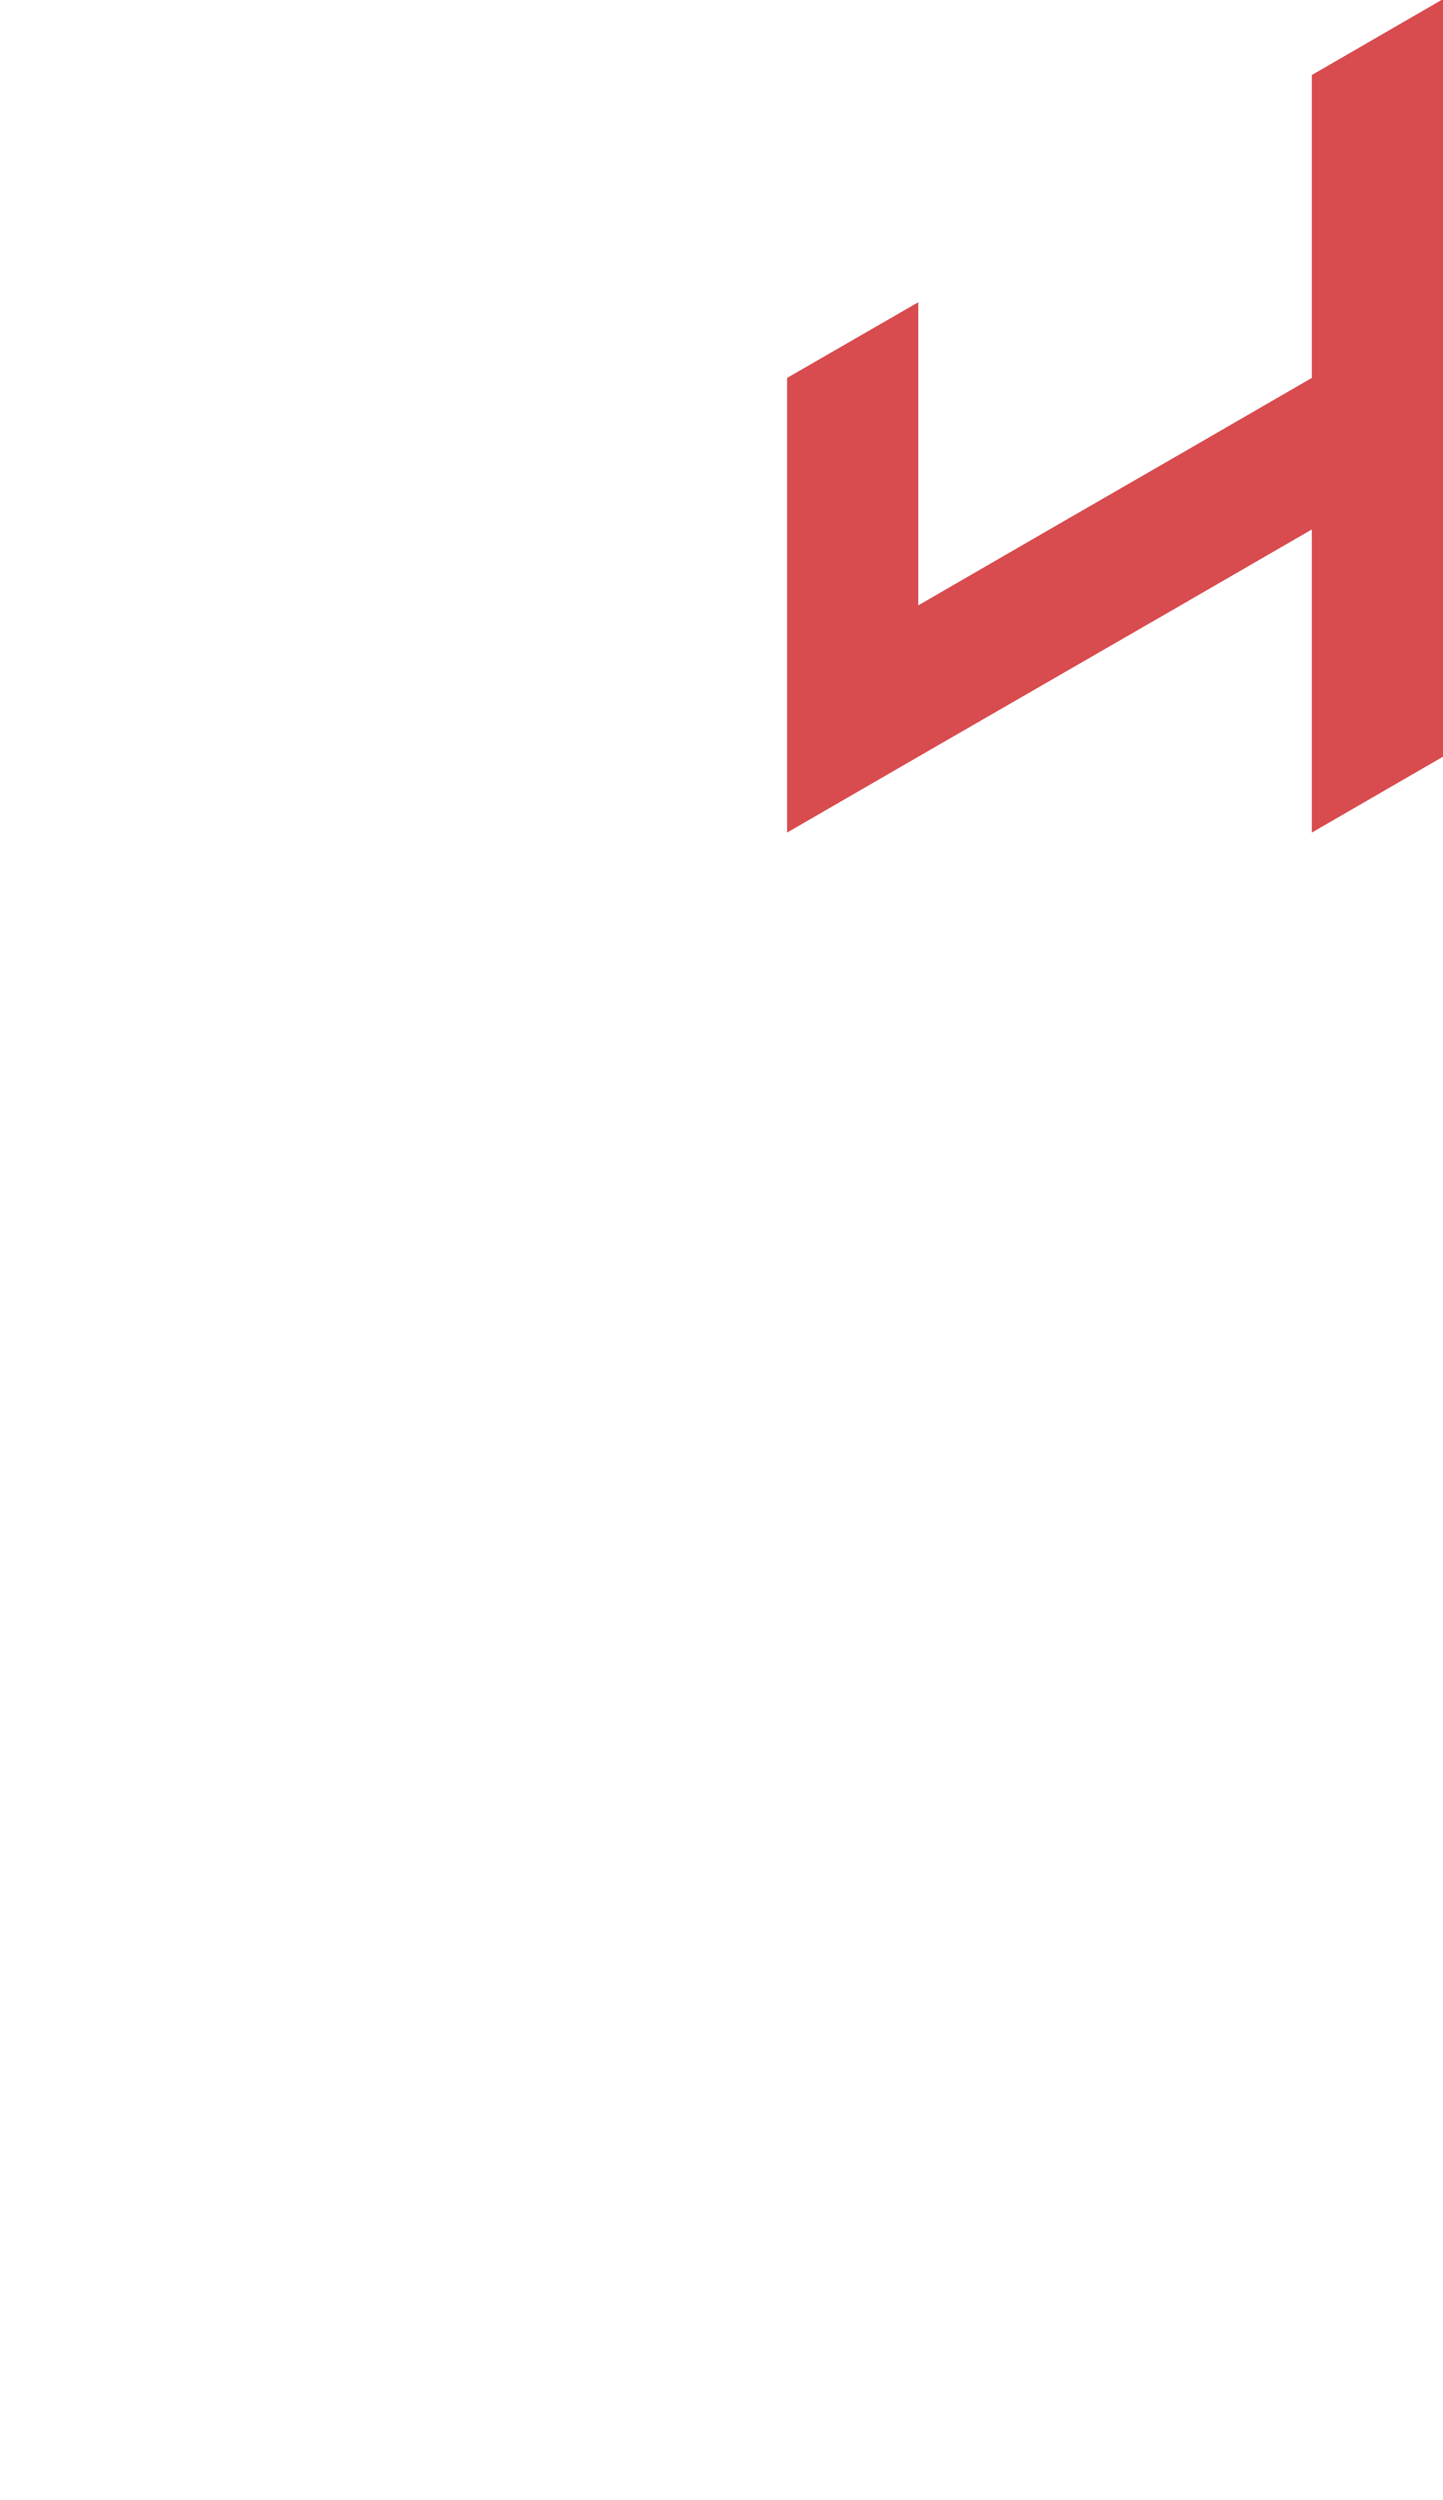 <?xml version="1.0" encoding="utf-8"?>
<!-- Generator: Adobe Illustrator 25.2.0, SVG Export Plug-In . SVG Version: 6.00 Build 0)  -->
<svg version="1.1" id="Layer_1" xmlns="http://www.w3.org/2000/svg" xmlns:xlink="http://www.w3.org/1999/xlink" x="0px" y="0px"
	 viewBox="0 0 660 1143.1" style="enable-background:new 0 0 660 1143.1;" xml:space="preserve">
<style type="text/css">
	.st0{fill:#D84B4F;}
</style>
<polygon id="_x34_" class="st0" points="360,311.4 360,380.7 420,346 420,346 480,311.4 480,311.4 540,276.8 540,276.8 600,242.1 
	600,242.1 600,242.1 600,311.4 600,311.4 600,380.7 660,346 660,276.8 660,276.8 660,207.5 660,207.5 660,138.2 660,68.9 660,-0.4 
	600,34.3 600,34.3 600,103.6 600,172.8 600,172.8 540,207.5 540,207.5 480,242.1 480,242.1 420,276.8 420,276.8 420,276.8 
	420,276.8 420,207.5 420,207.5 420,207.5 420,138.2 420,138.2 360,172.8 360,242.1 "/>
</svg>
